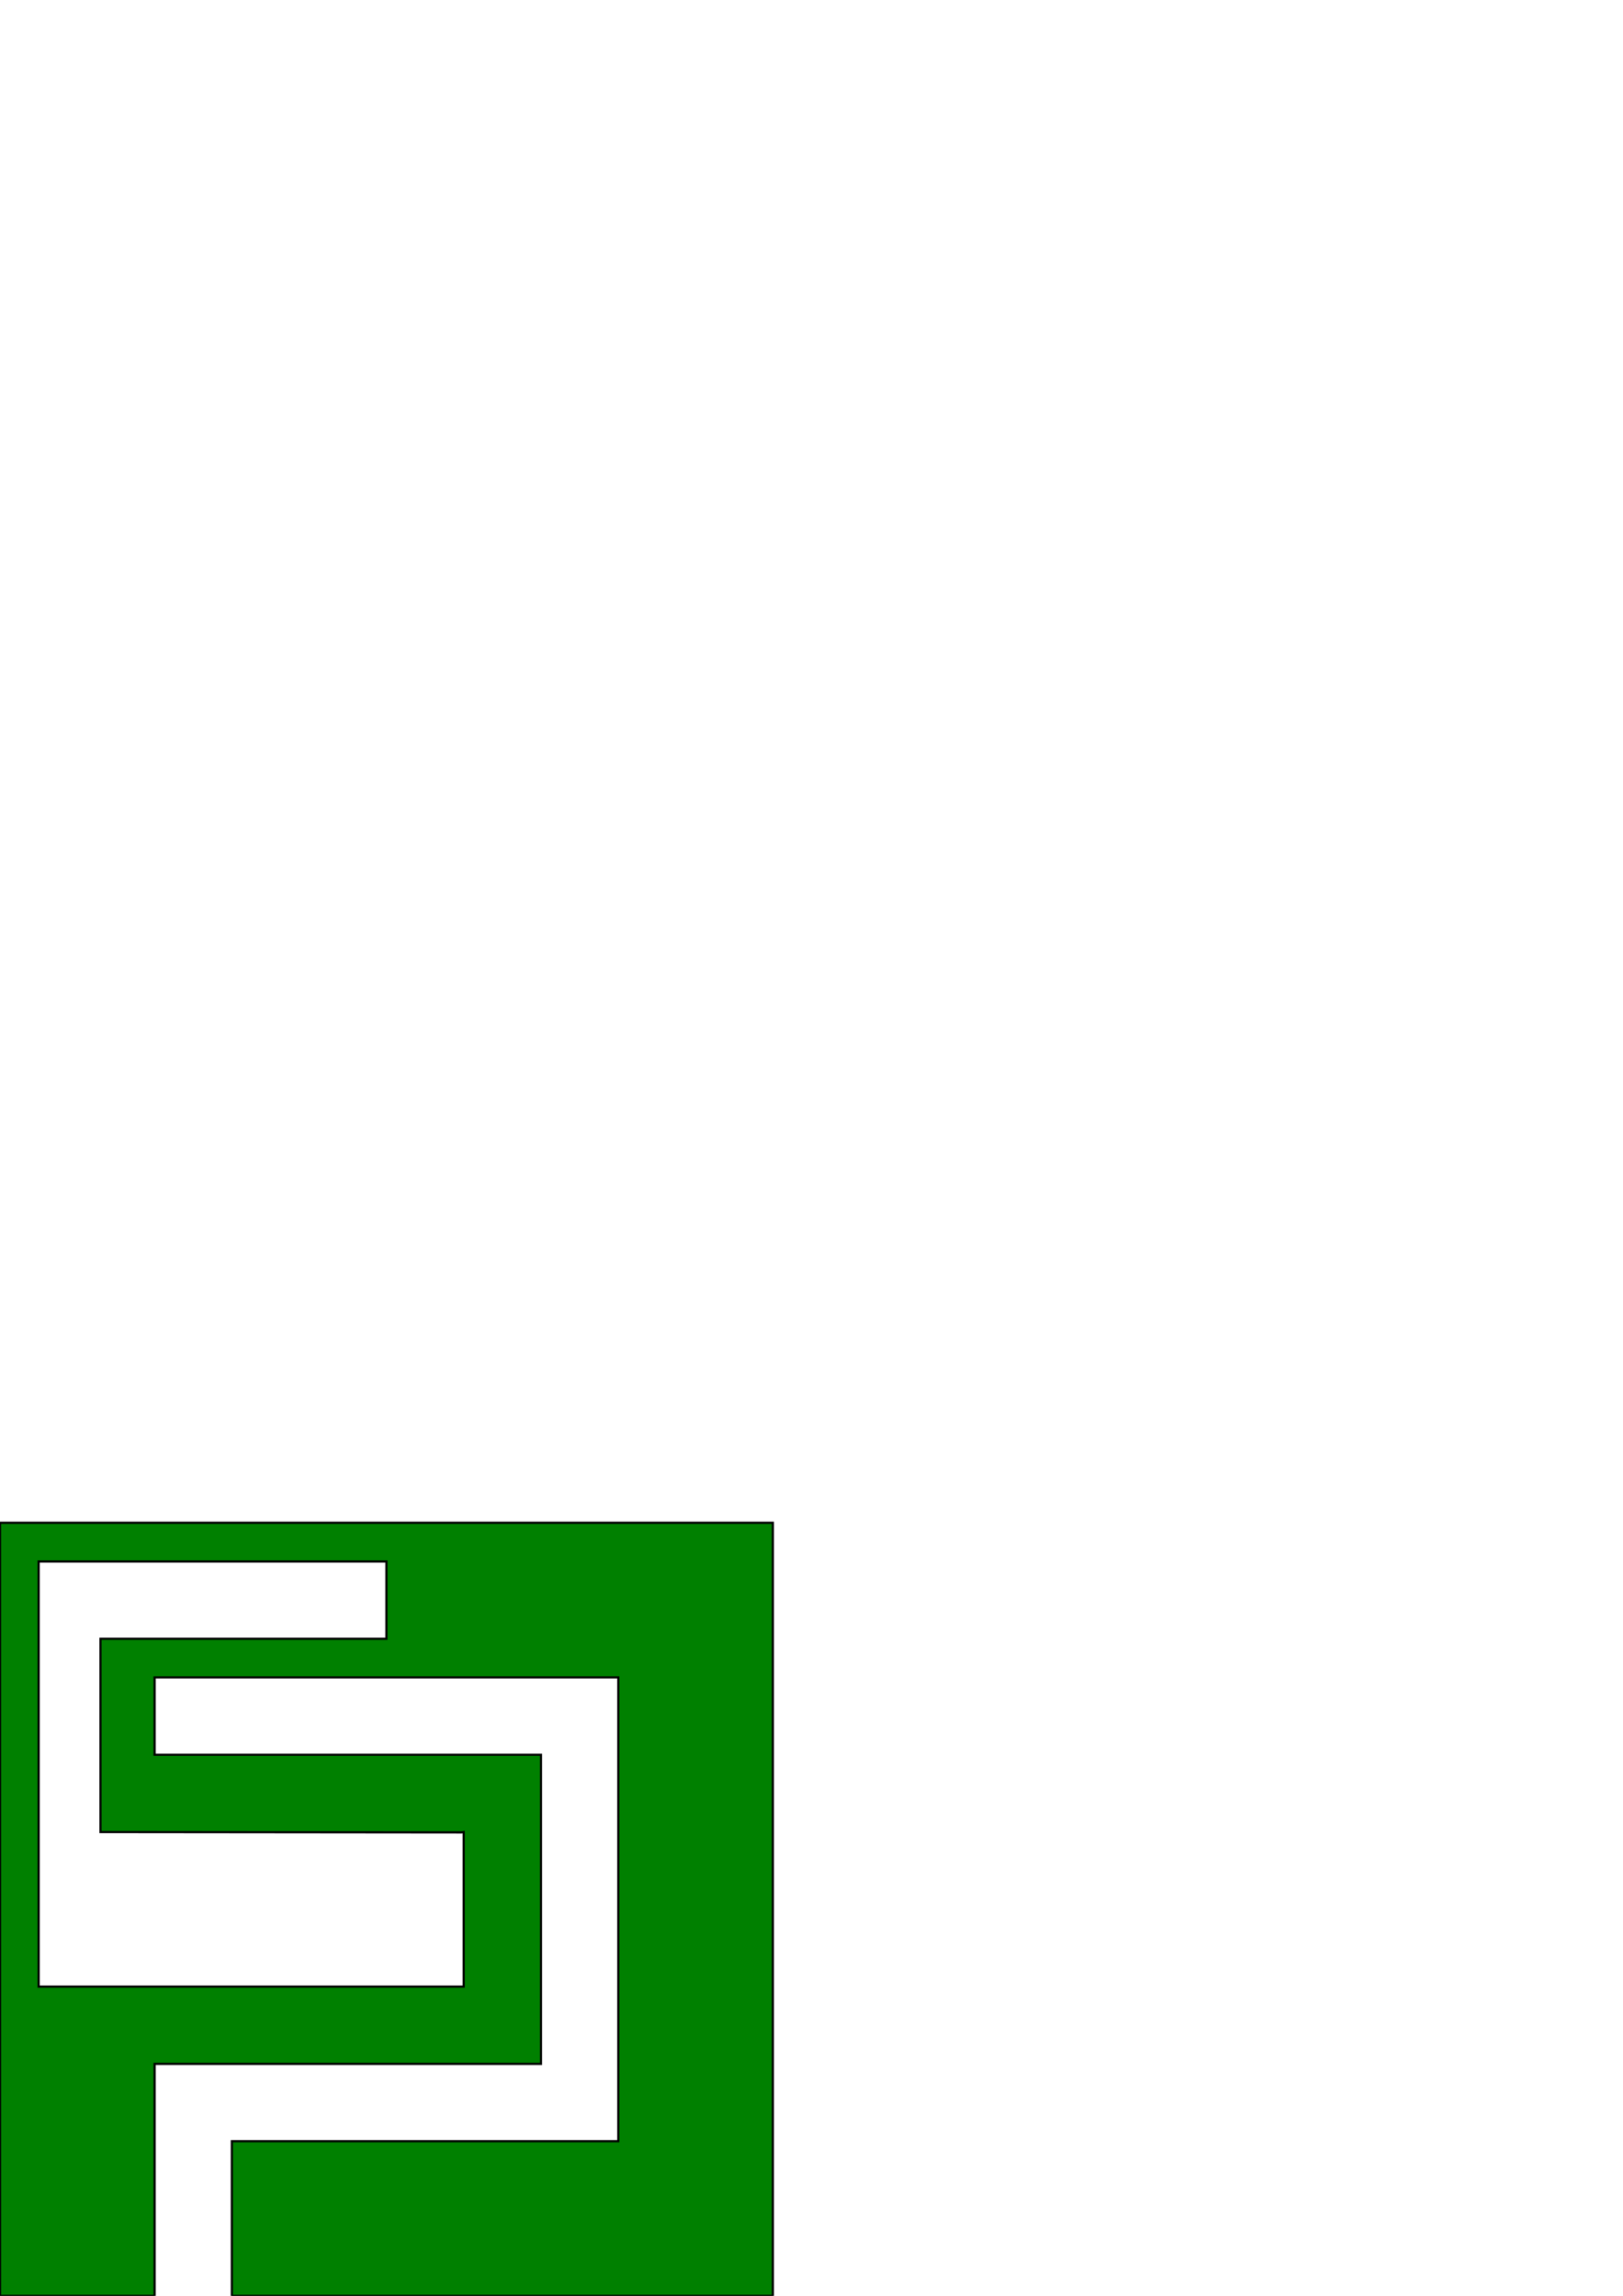 <?xml version="1.0" encoding="UTF-8" standalone="no"?>
<svg
   xmlns:dc="http://purl.org/dc/elements/1.1/"
   xmlns:cc="http://creativecommons.org/ns#"
   xmlns:rdf="http://www.w3.org/1999/02/22-rdf-syntax-ns#"
   xmlns:svg="http://www.w3.org/2000/svg"
   xmlns="http://www.w3.org/2000/svg"
   xmlns:sodipodi="http://sodipodi.sourceforge.net/DTD/sodipodi-0.dtd"
   xmlns:inkscape="http://www.inkscape.org/namespaces/inkscape"
   width="744.094"
   height="1052.362"
   id="svg2"
   version="1.1"
   inkscape:version="0.48.4 r9939"
   sodipodi:docname="polygon-concave-hole.svg">
  <sodipodi:namedview
     pagecolor="#ffffff"
     bordercolor="#666666"
     borderopacity="1"
     objecttolerance="10"
     gridtolerance="10"
     guidetolerance="10"
     inkscape:pageopacity="0"
     inkscape:pageshadow="2"
     inkscape:window-width="640"
     inkscape:window-height="480"
     id="namedview67"
     showgrid="false"
     inkscape:zoom="0.63429569"
     inkscape:cx="318.88272"
     inkscape:cy="235.47841"
     inkscape:window-x="0"
     inkscape:window-y="24"
     inkscape:window-maximized="0"
     inkscape:current-layer="g21" />
  <desc
     id="desc4">/home/don/openscad/testdata/svg/polygon-concave-hole.dxf - scale = 1.000000</desc>
  <defs
     id="defs6" />
  <g
     inkscape:groupmode="layer"
     inkscape:label="0"
     id="g21">
    <path
       style="fill:#008000;stroke:#000000;stroke-linecap:round"
       d="M 212.598,839.764 l 0,70.866 0,0 -194.882,0 0,0 0,-194.882 0,0 159.449,0 0,0 0,35.433 0,0 -131.102,0 0,0 0,88.583 0,0 165.421,0.158 z
       M 0,1052.362 l 0,-354.331 0,0 354.331,0 0,0 0,354.331 0,0 -248.031,0 0,0 0,-70.866 0,0 177.165,0 0,0 0,-212.598 0,0 -212.598,0 0,0 0,35.433 0,0 177.165,0 0,0 0,141.732 0,0 -177.165,0 0,0 0,106.299 0,0 -70.866,0 z"
       id="path65" fill-rule="evenodd"/>
  </g>
</svg>
